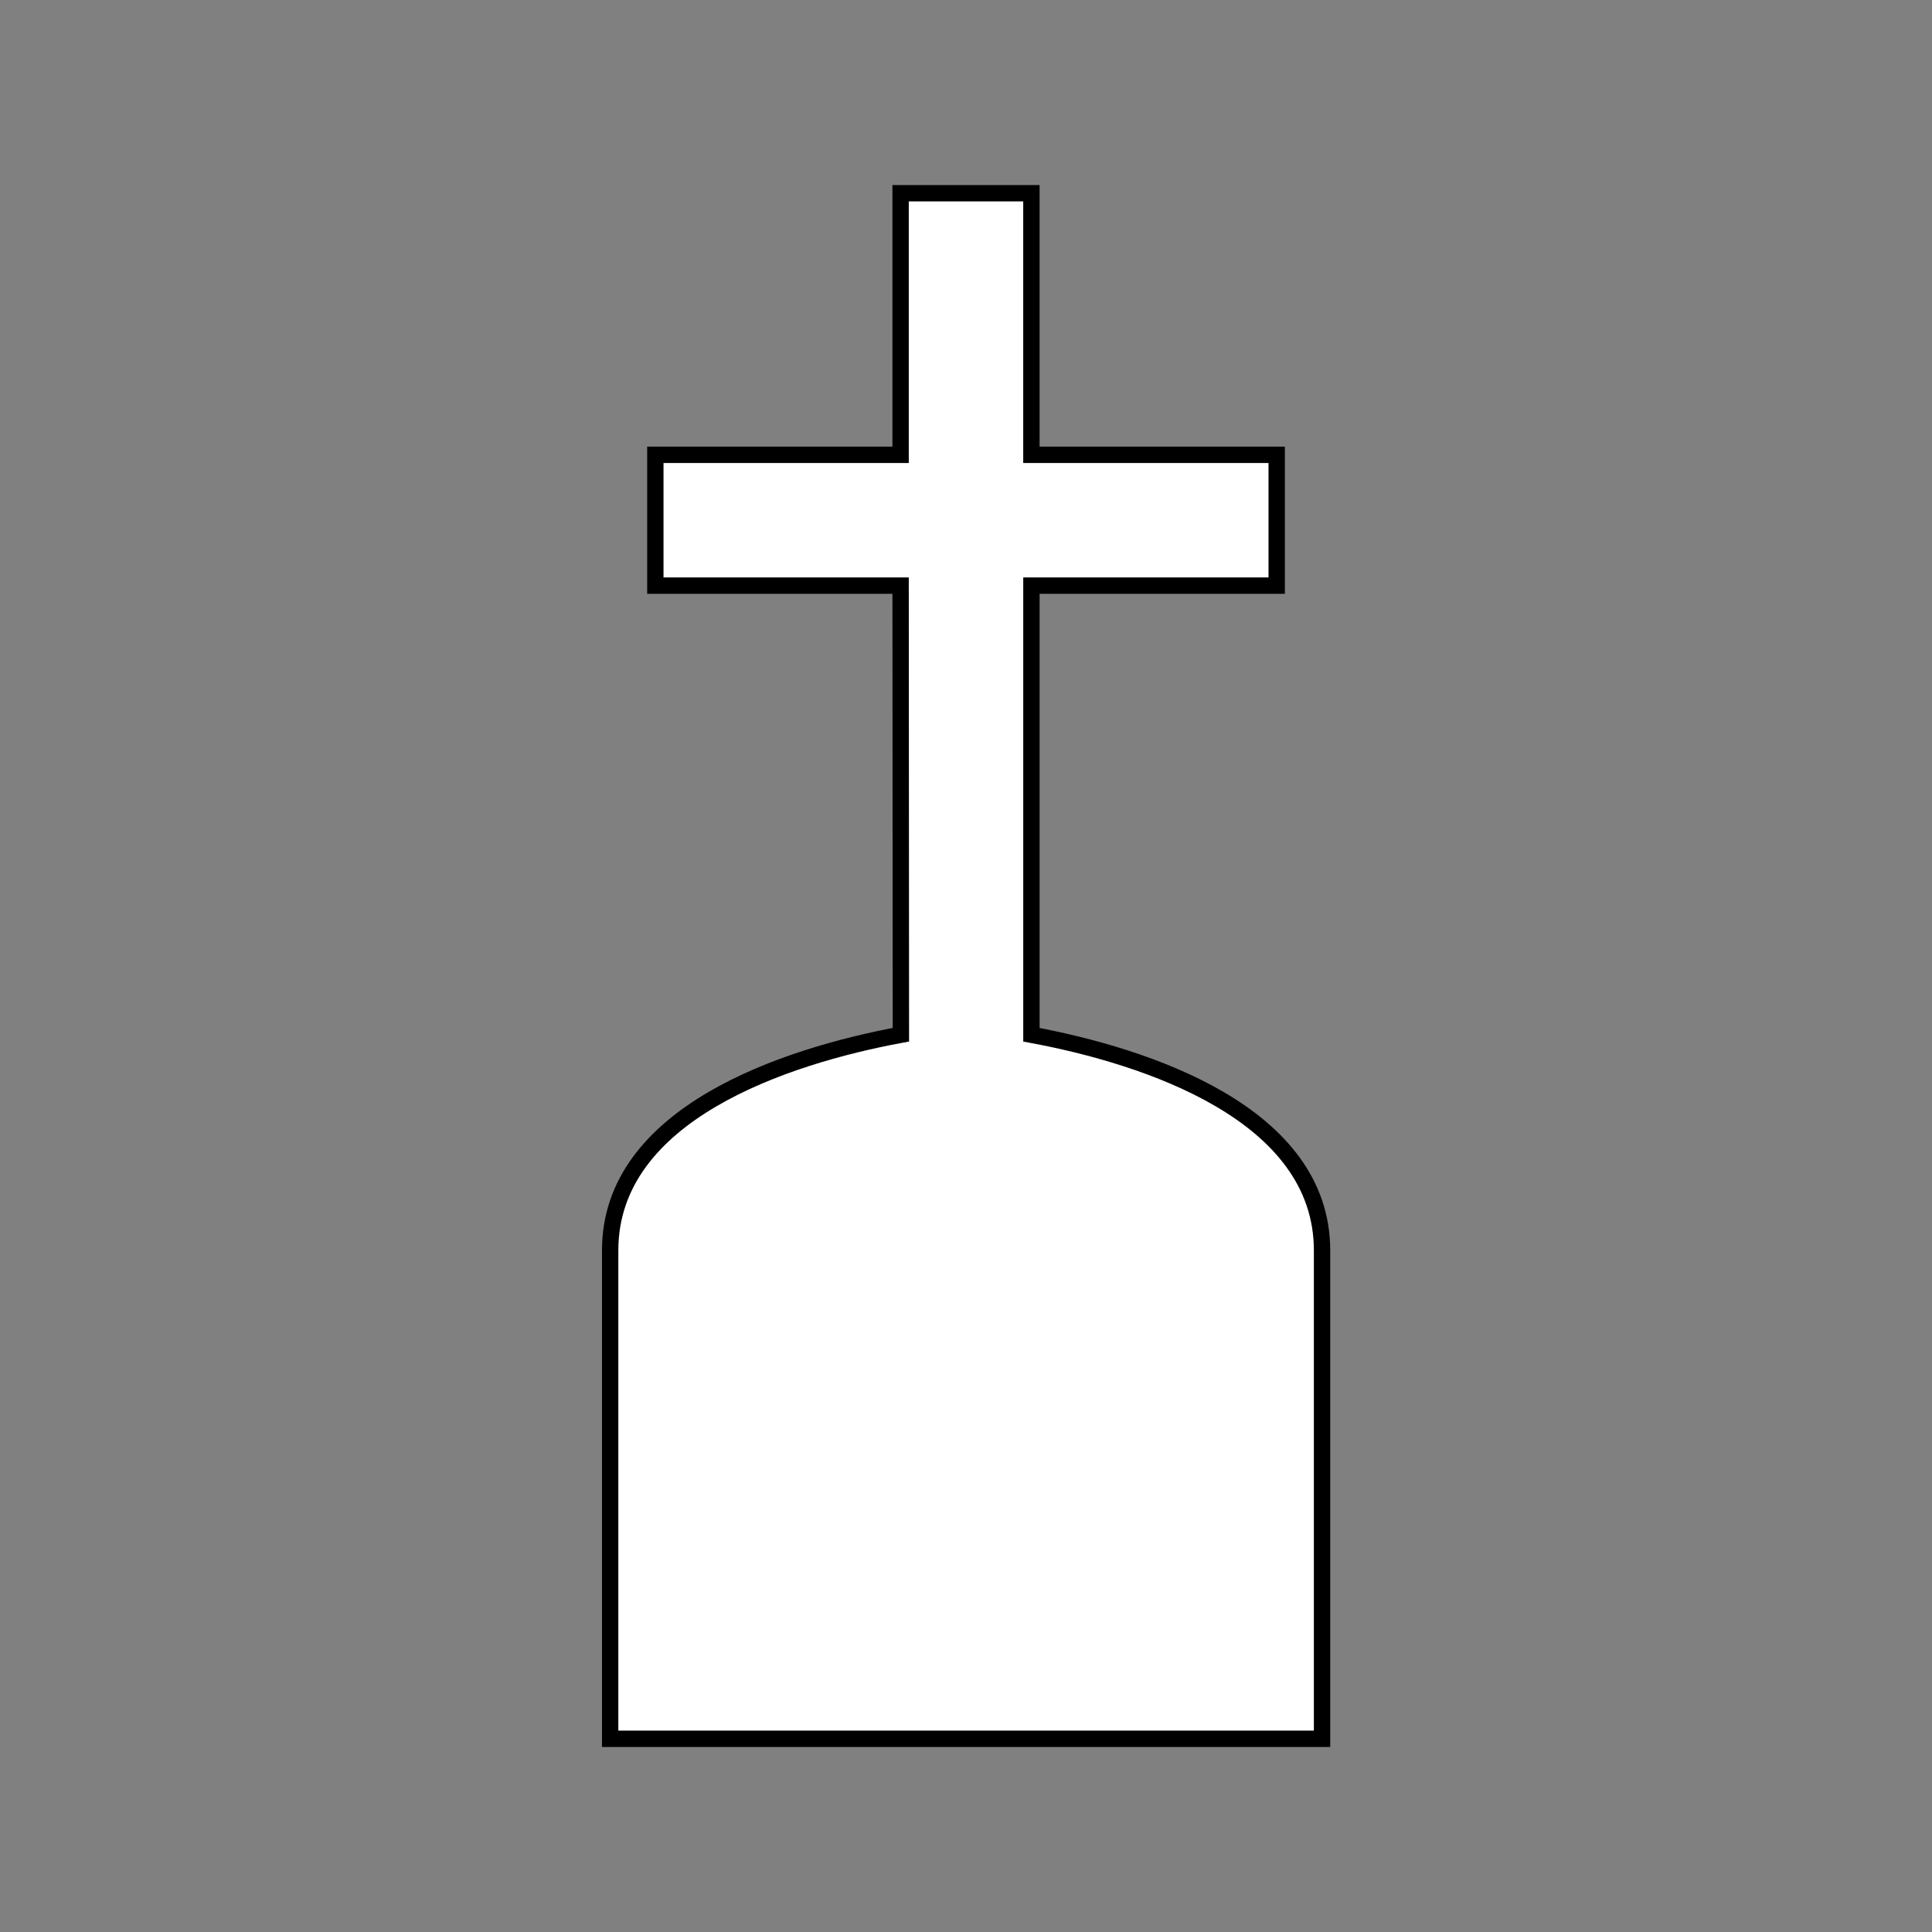 <?xml version="1.0" encoding="UTF-8" standalone="no"?>
<!-- Created with Inkscape (http://www.inkscape.org/) -->

<svg
   width="250"
   height="250"
   viewBox="0 0 66.146 66.146"
   version="1.1"
   id="svg5"
   xml:space="preserve"
   inkscape:version="1.2.2 (b0a8486541, 2022-12-01)"
   sodipodi:docname="monastery-white.svg"
   xmlns:inkscape="http://www.inkscape.org/namespaces/inkscape"
   xmlns:sodipodi="http://sodipodi.sourceforge.net/DTD/sodipodi-0.dtd"
   xmlns="http://www.w3.org/2000/svg"
   xmlns:svg="http://www.w3.org/2000/svg"><rect x="0" y="0" width="66.146" height="66.146" fill="#808080" stroke="none"/><sodipodi:namedview
     id="namedview7"
     pagecolor="#ffffff"
     bordercolor="#111111"
     borderopacity="1"
     inkscape:showpageshadow="0"
     inkscape:pageopacity="0"
     inkscape:pagecheckerboard="true"
     inkscape:deskcolor="#d1d1d1"
     inkscape:document-units="mm"
     showgrid="false"
     showguides="true"
     inkscape:zoom="2"
     inkscape:cx="126.5"
     inkscape:cy="175"
     inkscape:window-width="1920"
     inkscape:window-height="1051"
     inkscape:window-x="0"
     inkscape:window-y="0"
     inkscape:window-maximized="1"
     inkscape:current-layer="layer1"><sodipodi:guide
       position="35.895,59.531"
       orientation="0,-1"
       id="guide506"
       inkscape:locked="false" /><sodipodi:guide
       position="25.183,6.615"
       orientation="0,-1"
       id="guide508"
       inkscape:locked="false" /><sodipodi:guide
       position="17.71,40.663"
       orientation="1,0"
       id="guide510"
       inkscape:locked="false" /><sodipodi:guide
       position="48.436,30.37"
       orientation="1,0"
       id="guide512"
       inkscape:locked="false" /><sodipodi:guide
       position="30.256,35.168"
       orientation="0,-1"
       id="guide647"
       inkscape:locked="false" /></sodipodi:namedview><defs
     id="defs2" /><g
     inkscape:label="Layer 1"
     inkscape:groupmode="layer"
     id="layer1"><path
       id="path1479"
       style="fill:#ffffff;stroke:#000000;stroke-width:0.56"
       d="m 30.834,6.615 v 8.957 h -8.397 v 4.478 h 8.397 l 0.01,15.376 c -3.952,0.733 -9.954,2.7 -9.954,7.385 v 5.17e-4 0 0 16.72 h 24.373 c 0,0 0,-11.147 0,-16.72 0,-1.72e-4 0,-5.17e-4 0,-5.17e-4 v 5.17e-4 -5.17e-4 c 0,-4.682 -6,-6.65 -9.95,-7.384 V 20.05 h 8.397 v -4.478 H 35.312 V 6.615 h -2.239 z"
       sodipodi:nodetypes="ccccccssssccsssscccccccc"
       inkscape:export-filename="monastery.png"
       inkscape:export-xdpi="96"
       inkscape:export-ydpi="96" /></g></svg>

